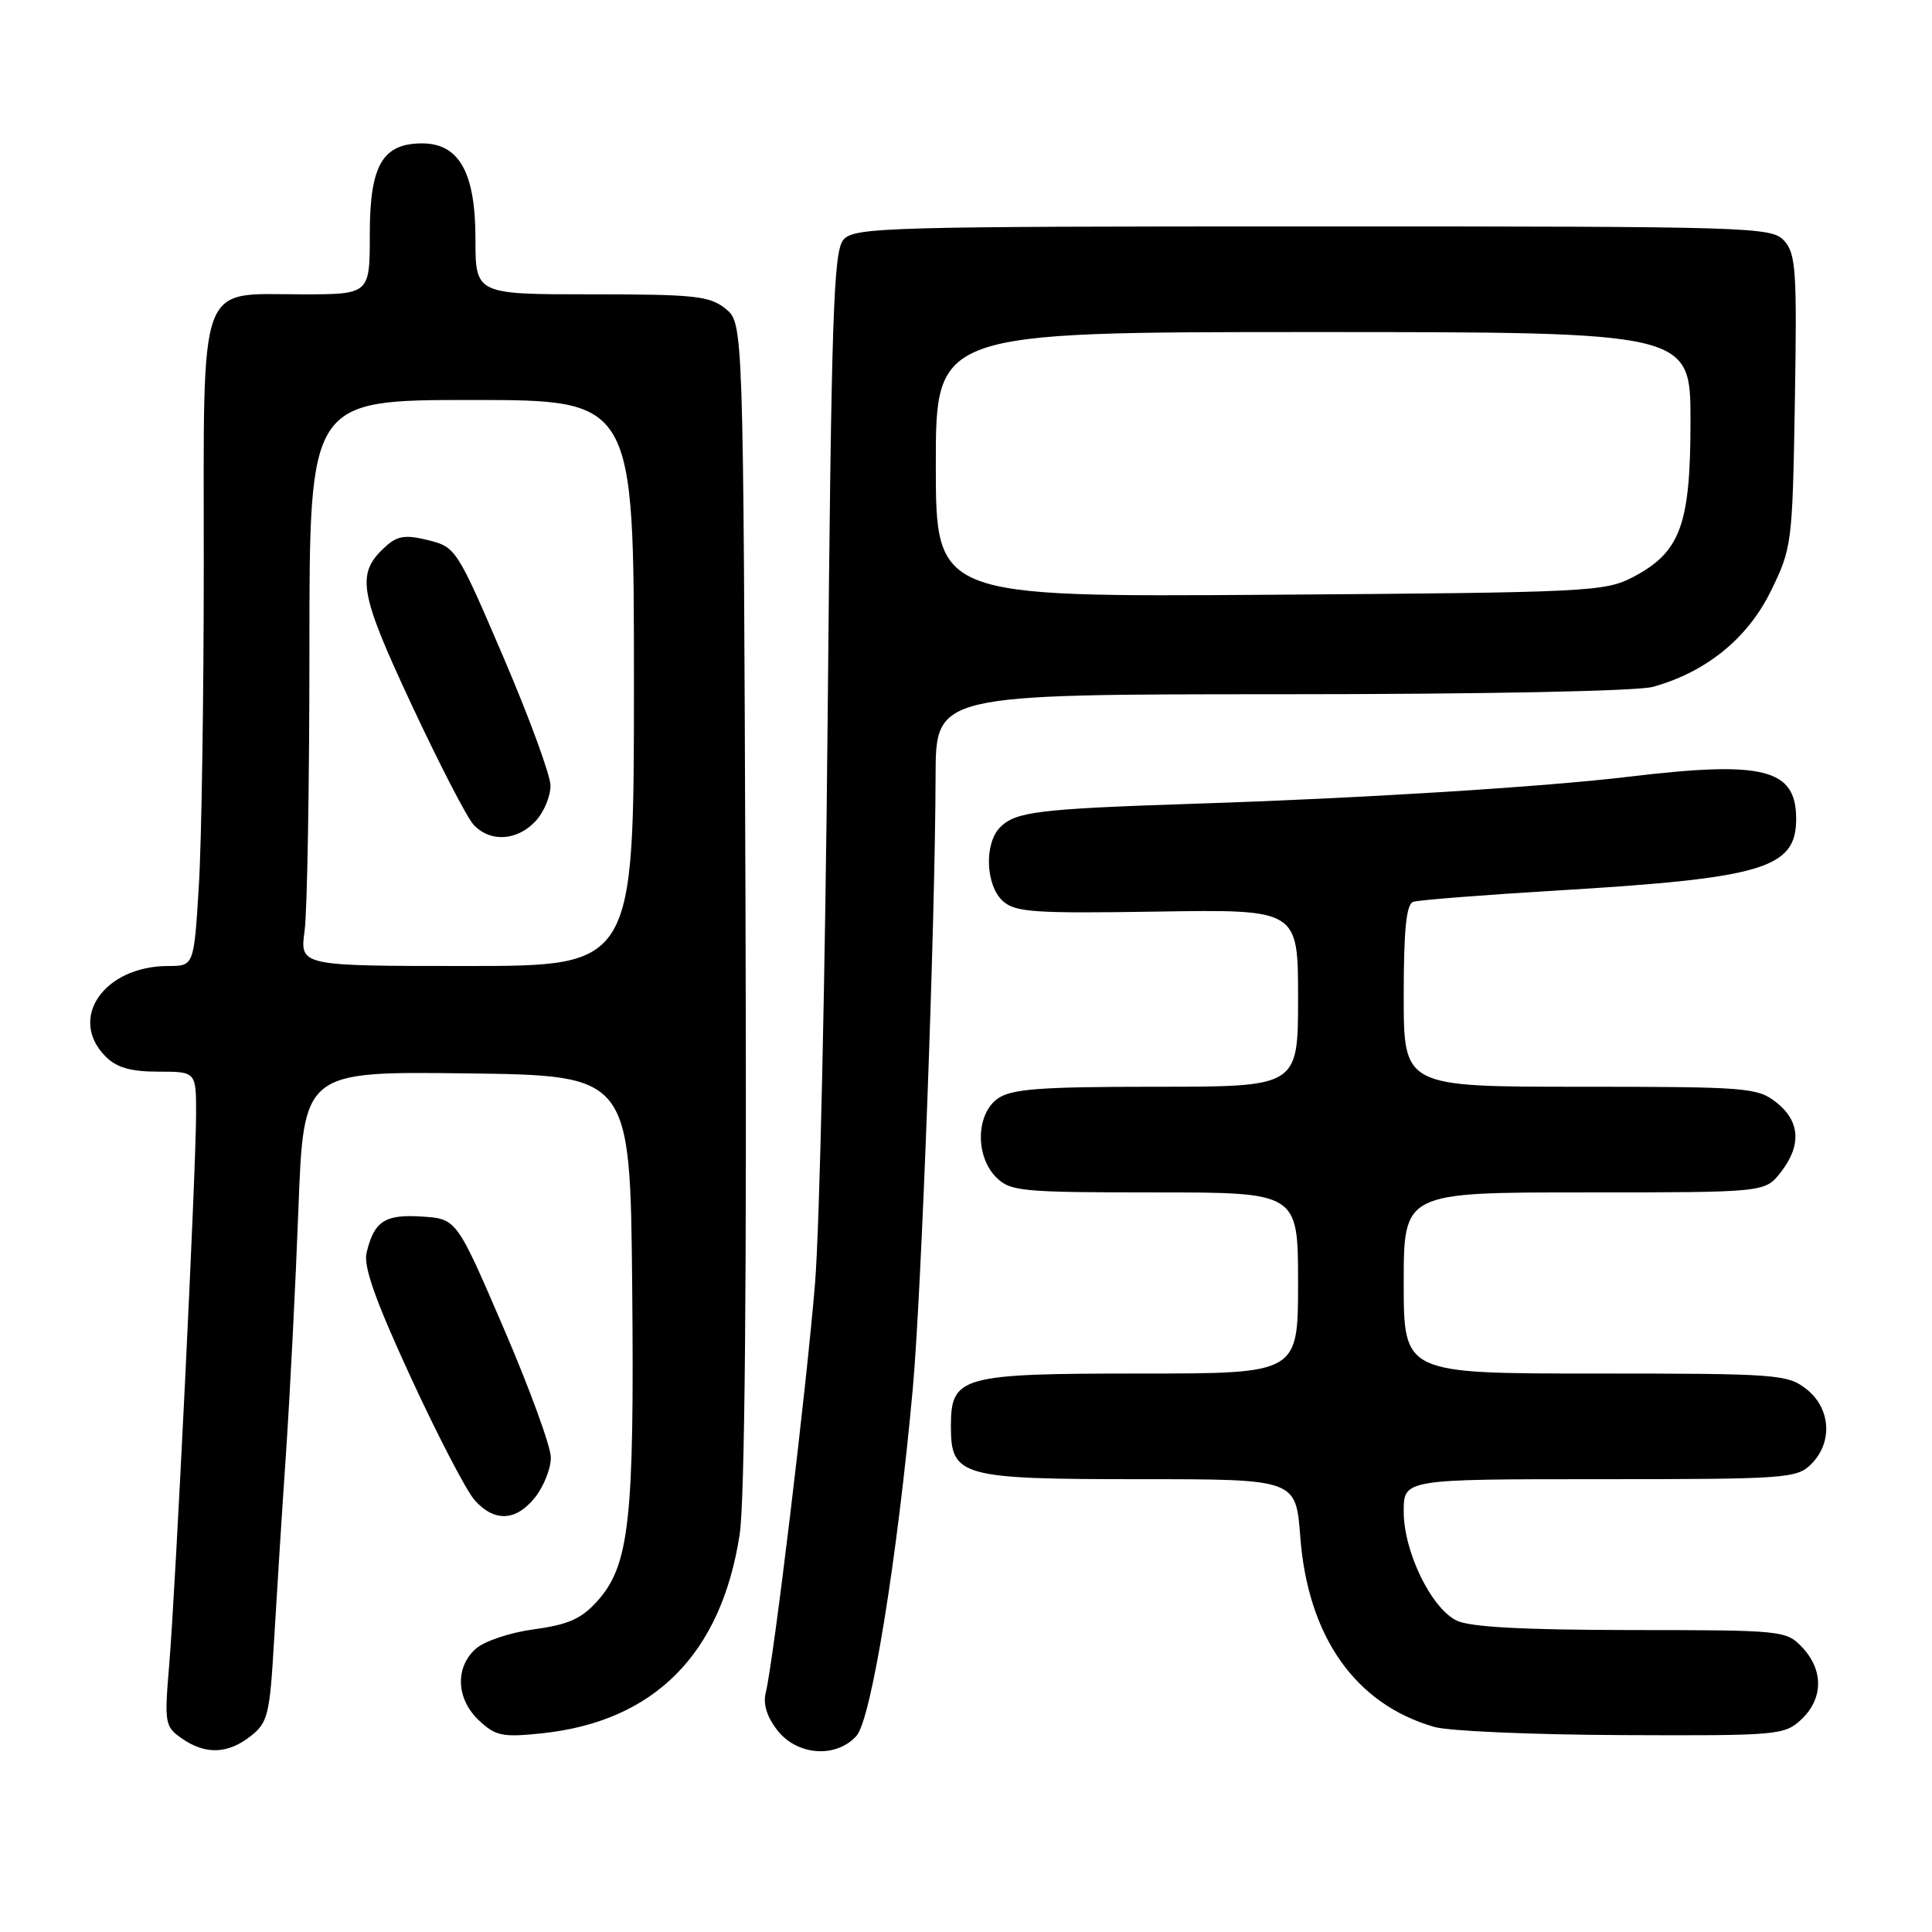 <?xml version="1.0" encoding="UTF-8" standalone="no"?>
<!DOCTYPE svg PUBLIC "-//W3C//DTD SVG 1.1//EN" "http://www.w3.org/Graphics/SVG/1.1/DTD/svg11.dtd" >
<svg xmlns="http://www.w3.org/2000/svg" xmlns:xlink="http://www.w3.org/1999/xlink" version="1.1" viewBox="0 0 256 256">
 <g >
 <path fill="currentColor"
d=" M 33.21 230.05 C 35.50 228.25 35.75 227.23 36.32 217.30 C 36.67 211.36 37.37 200.20 37.90 192.50 C 38.42 184.80 39.16 170.28 39.54 160.23 C 40.23 141.96 40.23 141.96 61.87 142.23 C 83.50 142.50 83.50 142.50 83.77 170.50 C 84.06 201.41 83.40 207.41 79.16 212.14 C 77.05 214.50 75.31 215.27 70.77 215.89 C 67.57 216.32 64.14 217.47 63.02 218.49 C 60.26 220.98 60.46 225.14 63.47 227.97 C 65.66 230.03 66.59 230.22 71.76 229.68 C 86.68 228.12 95.57 219.20 98.01 203.32 C 98.69 198.88 98.96 169.68 98.78 119.66 C 98.50 42.82 98.50 42.82 96.14 40.91 C 94.04 39.21 92.05 39.00 78.39 39.00 C 63.00 39.00 63.00 39.00 63.00 31.63 C 63.00 22.87 60.84 19.00 55.93 19.00 C 50.68 19.00 49.00 21.91 49.00 31.00 C 49.00 39.00 49.00 39.00 40.00 39.00 C 26.08 39.00 27.00 36.46 27.00 74.84 C 27.00 92.36 26.71 111.48 26.35 117.34 C 25.70 128.00 25.70 128.00 22.30 128.00 C 13.78 128.00 8.96 134.96 14.00 140.00 C 15.47 141.47 17.33 142.00 21.00 142.00 C 26.00 142.00 26.00 142.00 25.98 147.75 C 25.96 155.46 23.27 210.42 22.42 220.60 C 21.77 228.35 21.84 228.78 24.09 230.35 C 27.21 232.53 30.18 232.43 33.21 230.05 Z  M 113.48 230.02 C 115.44 227.85 118.88 206.66 120.95 184.00 C 122.10 171.33 123.92 122.44 123.97 102.75 C 124.00 92.00 124.00 92.00 169.75 91.99 C 196.60 91.99 216.96 91.58 219.03 91.01 C 226.08 89.05 231.56 84.60 234.63 78.35 C 237.44 72.61 237.51 72.12 237.83 53.16 C 238.12 35.94 237.97 33.62 236.42 31.91 C 234.75 30.07 232.52 30.00 174.00 30.00 C 117.45 30.00 113.20 30.12 111.77 31.75 C 110.44 33.27 110.16 41.63 109.67 95.00 C 109.36 128.82 108.61 162.57 108.00 170.00 C 106.88 183.77 102.49 220.21 101.46 224.32 C 101.09 225.79 101.63 227.53 103.02 229.29 C 105.65 232.64 110.79 233.00 113.48 230.02 Z  M 238.69 227.83 C 241.59 225.10 241.65 221.32 238.83 218.31 C 236.69 216.04 236.28 216.00 216.08 215.99 C 201.75 215.97 194.74 215.59 193.00 214.73 C 189.62 213.06 186.00 205.59 186.00 200.29 C 186.00 196.00 186.00 196.00 212.00 196.00 C 236.67 196.00 238.10 195.90 240.00 194.00 C 242.88 191.12 242.59 186.61 239.37 184.07 C 236.86 182.10 235.51 182.00 211.37 182.00 C 186.00 182.00 186.00 182.00 186.00 170.00 C 186.00 158.00 186.00 158.00 209.93 158.00 C 233.85 158.00 233.85 158.00 235.93 155.37 C 238.74 151.79 238.54 148.57 235.37 146.07 C 232.87 144.11 231.49 144.00 209.37 144.00 C 186.00 144.00 186.00 144.00 186.00 131.97 C 186.00 123.24 186.34 119.82 187.25 119.50 C 187.94 119.26 196.50 118.59 206.28 118.00 C 233.70 116.36 238.00 115.07 238.00 108.50 C 238.00 101.87 233.71 100.78 216.00 102.90 C 204.60 104.27 180.47 105.78 158.50 106.49 C 137.59 107.18 134.61 107.54 132.53 109.61 C 130.39 111.75 130.59 117.32 132.88 119.39 C 134.53 120.88 137.00 121.05 153.38 120.79 C 172.00 120.50 172.00 120.50 172.00 132.25 C 172.00 144.00 172.00 144.00 153.22 144.00 C 137.85 144.00 134.04 144.28 132.22 145.56 C 129.32 147.59 129.20 153.20 132.00 156.00 C 133.86 157.86 135.33 158.00 153.00 158.00 C 172.00 158.00 172.00 158.00 172.00 170.00 C 172.00 182.00 172.00 182.00 151.22 182.00 C 127.26 182.00 126.00 182.35 126.00 189.00 C 126.00 195.64 127.28 196.00 151.08 196.00 C 171.71 196.00 171.71 196.00 172.29 203.60 C 173.29 216.88 179.59 225.83 190.07 228.83 C 191.96 229.38 203.15 229.86 214.94 229.91 C 235.63 230.00 236.45 229.92 238.69 227.83 Z  M 70.93 198.37 C 72.07 196.92 73.00 194.55 72.99 193.12 C 72.99 191.68 70.17 183.97 66.74 176.00 C 60.50 161.50 60.50 161.50 55.91 161.20 C 50.98 160.88 49.57 161.81 48.57 166.01 C 48.14 167.81 49.76 172.38 54.43 182.50 C 57.98 190.20 61.78 197.51 62.87 198.75 C 65.49 201.73 68.39 201.59 70.93 198.37 Z  M 40.36 123.36 C 40.71 120.81 41.00 103.93 41.00 85.86 C 41.00 53.00 41.00 53.00 62.50 53.00 C 84.00 53.00 84.00 53.00 84.00 90.50 C 84.00 128.00 84.00 128.00 61.86 128.00 C 39.73 128.00 39.73 128.00 40.36 123.36 Z  M 70.96 108.81 C 72.08 107.61 72.97 105.47 72.94 104.06 C 72.91 102.65 70.09 94.97 66.67 87.00 C 60.57 72.76 60.39 72.48 56.75 71.58 C 53.74 70.83 52.67 70.99 51.11 72.40 C 47.14 75.99 47.53 78.38 54.52 93.34 C 58.15 101.11 61.84 108.27 62.72 109.24 C 64.89 111.64 68.50 111.45 70.96 108.81 Z  M 124.00 61.56 C 124.00 44.00 124.00 44.00 174.00 44.00 C 224.00 44.00 224.00 44.00 224.00 55.77 C 224.00 69.54 222.67 73.16 216.41 76.45 C 212.67 78.41 210.61 78.51 168.25 78.81 C 124.00 79.11 124.00 79.11 124.00 61.56 Z "/>
</g>
</svg>